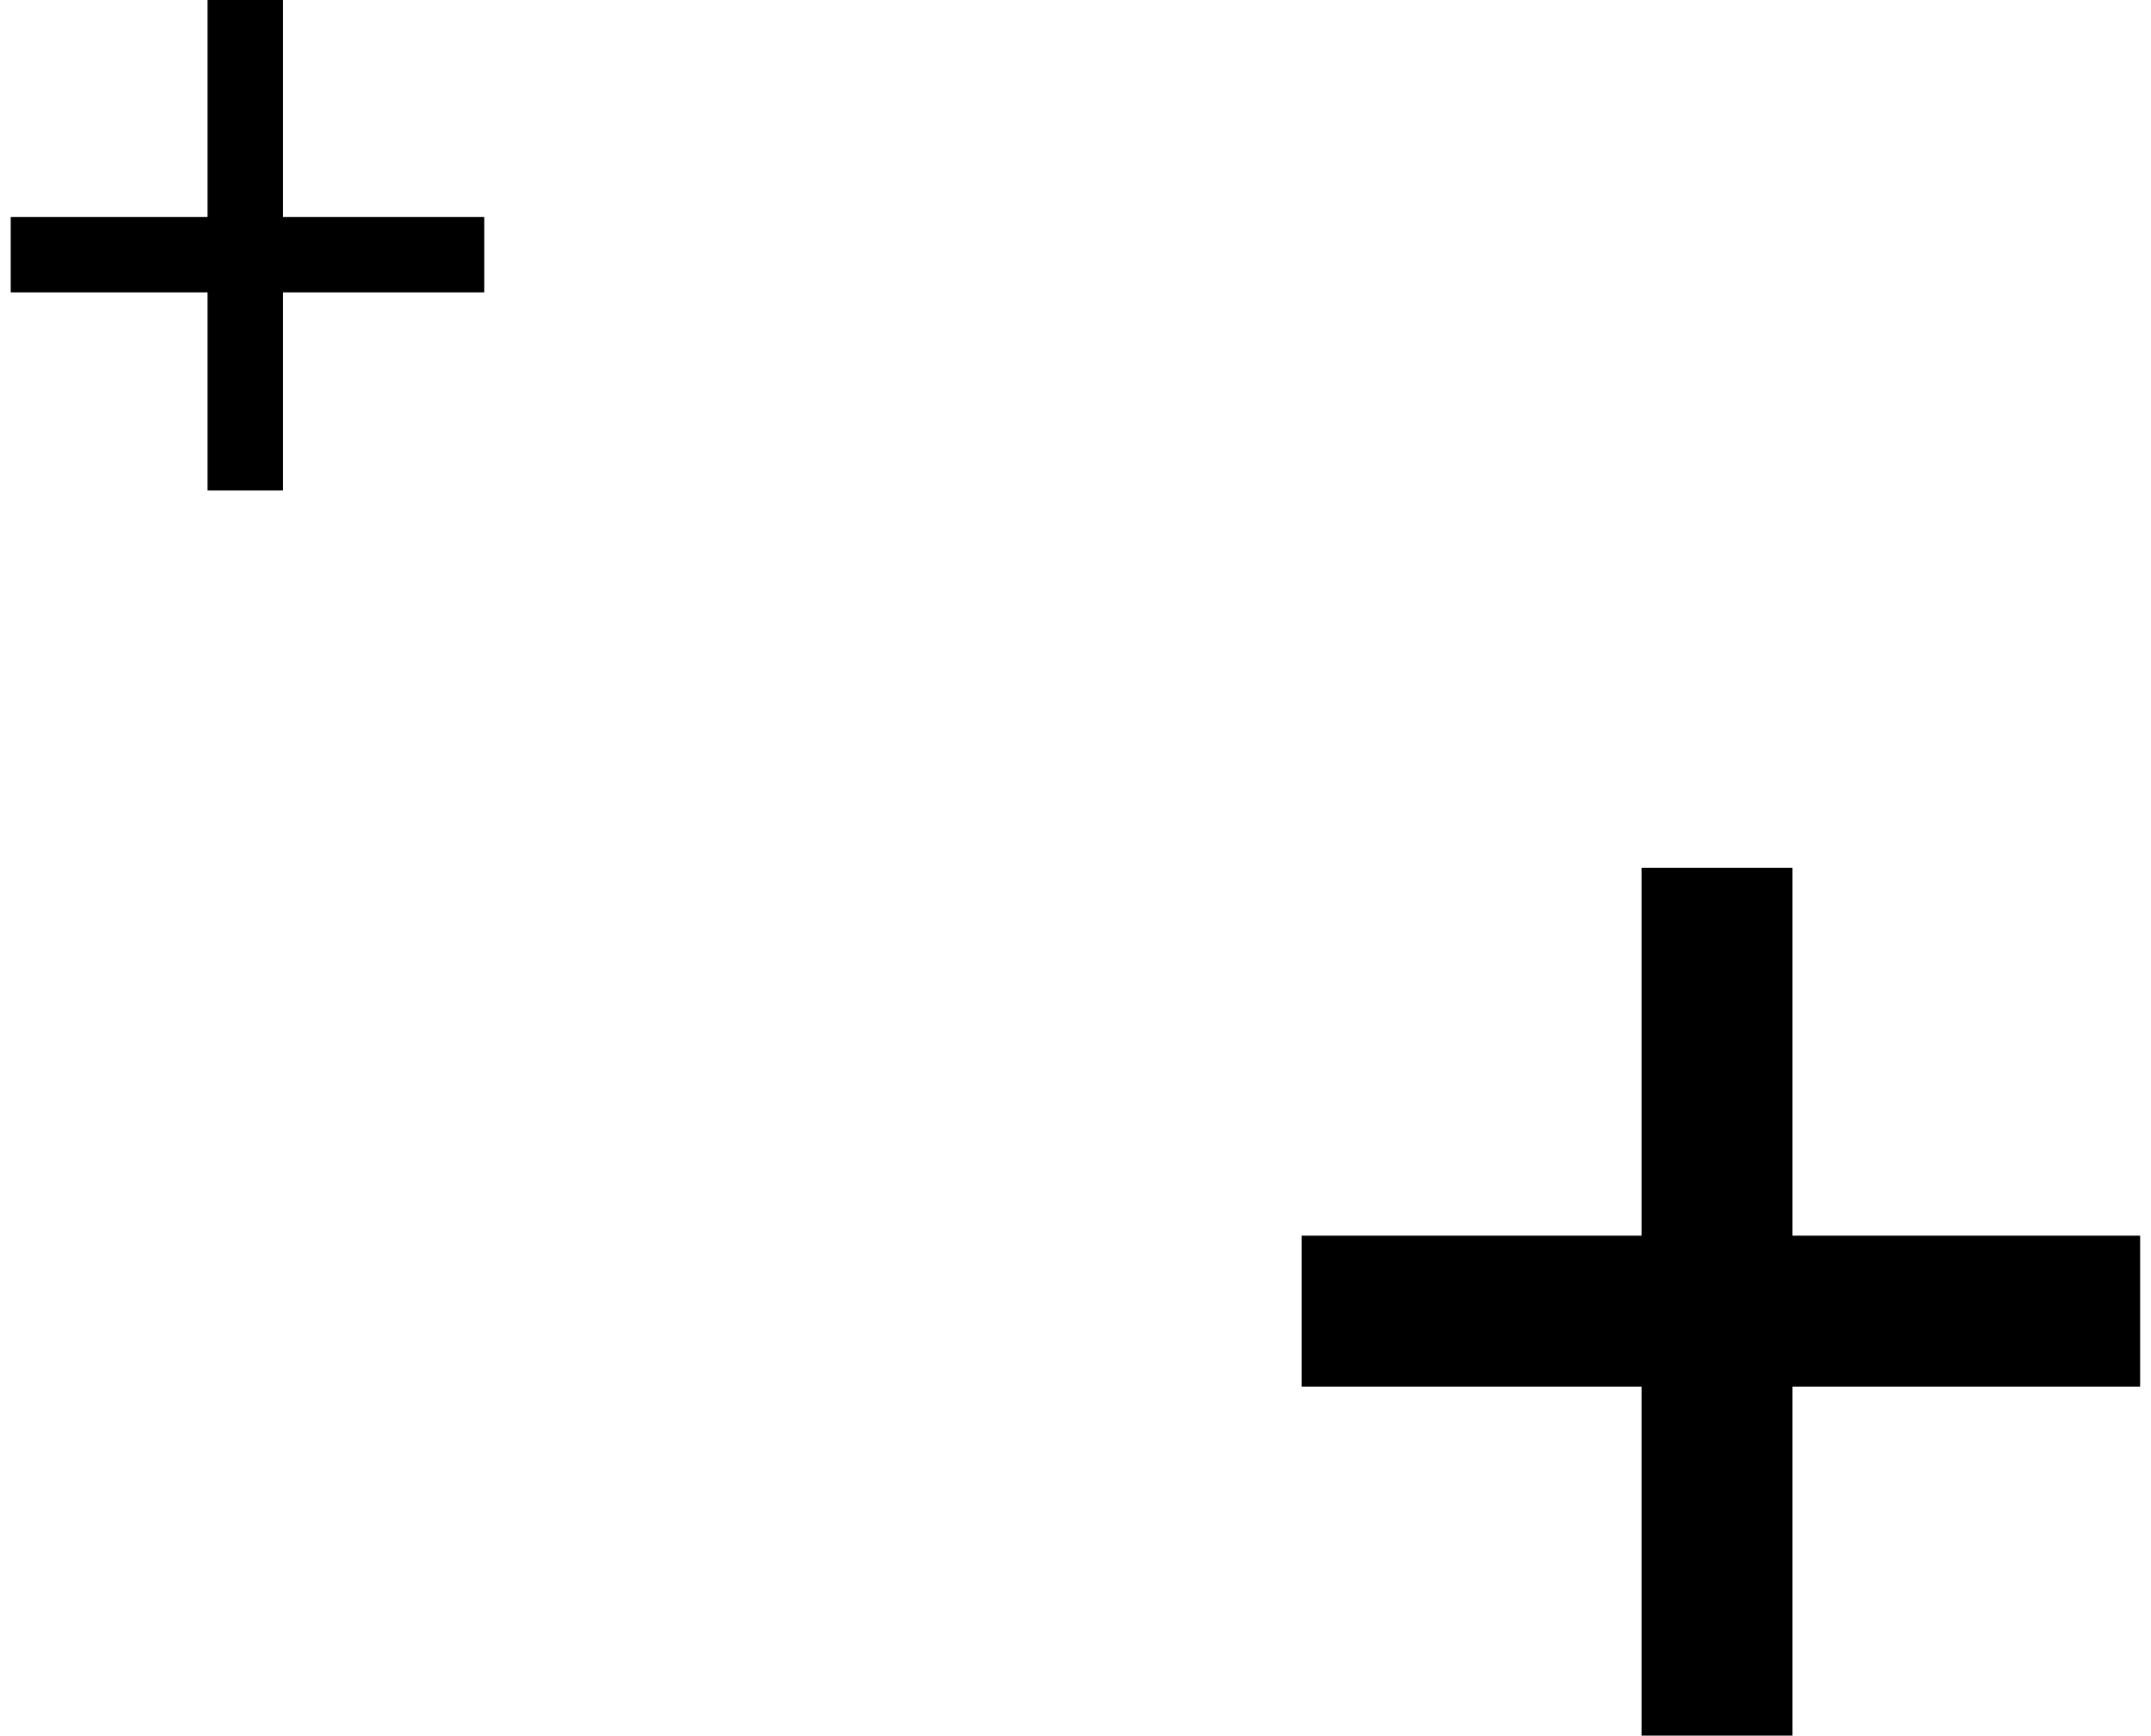 <svg width="57" height="46" viewBox="0 0 57 46" fill="none" xmlns="http://www.w3.org/2000/svg">
<path d="M54.712 34.75H36.491" stroke="black" stroke-width="4" stroke-linecap="square"/>
<path d="M45.5 25L45.5 44" stroke="black" stroke-width="4" stroke-linecap="square"/>
<path d="M11.833 6.75L1.284 6.75" stroke="black" stroke-width="2" stroke-linecap="square"/>
<path d="M6.5 1L6.5 12" stroke="black" stroke-width="2" stroke-linecap="square"/>
</svg>
